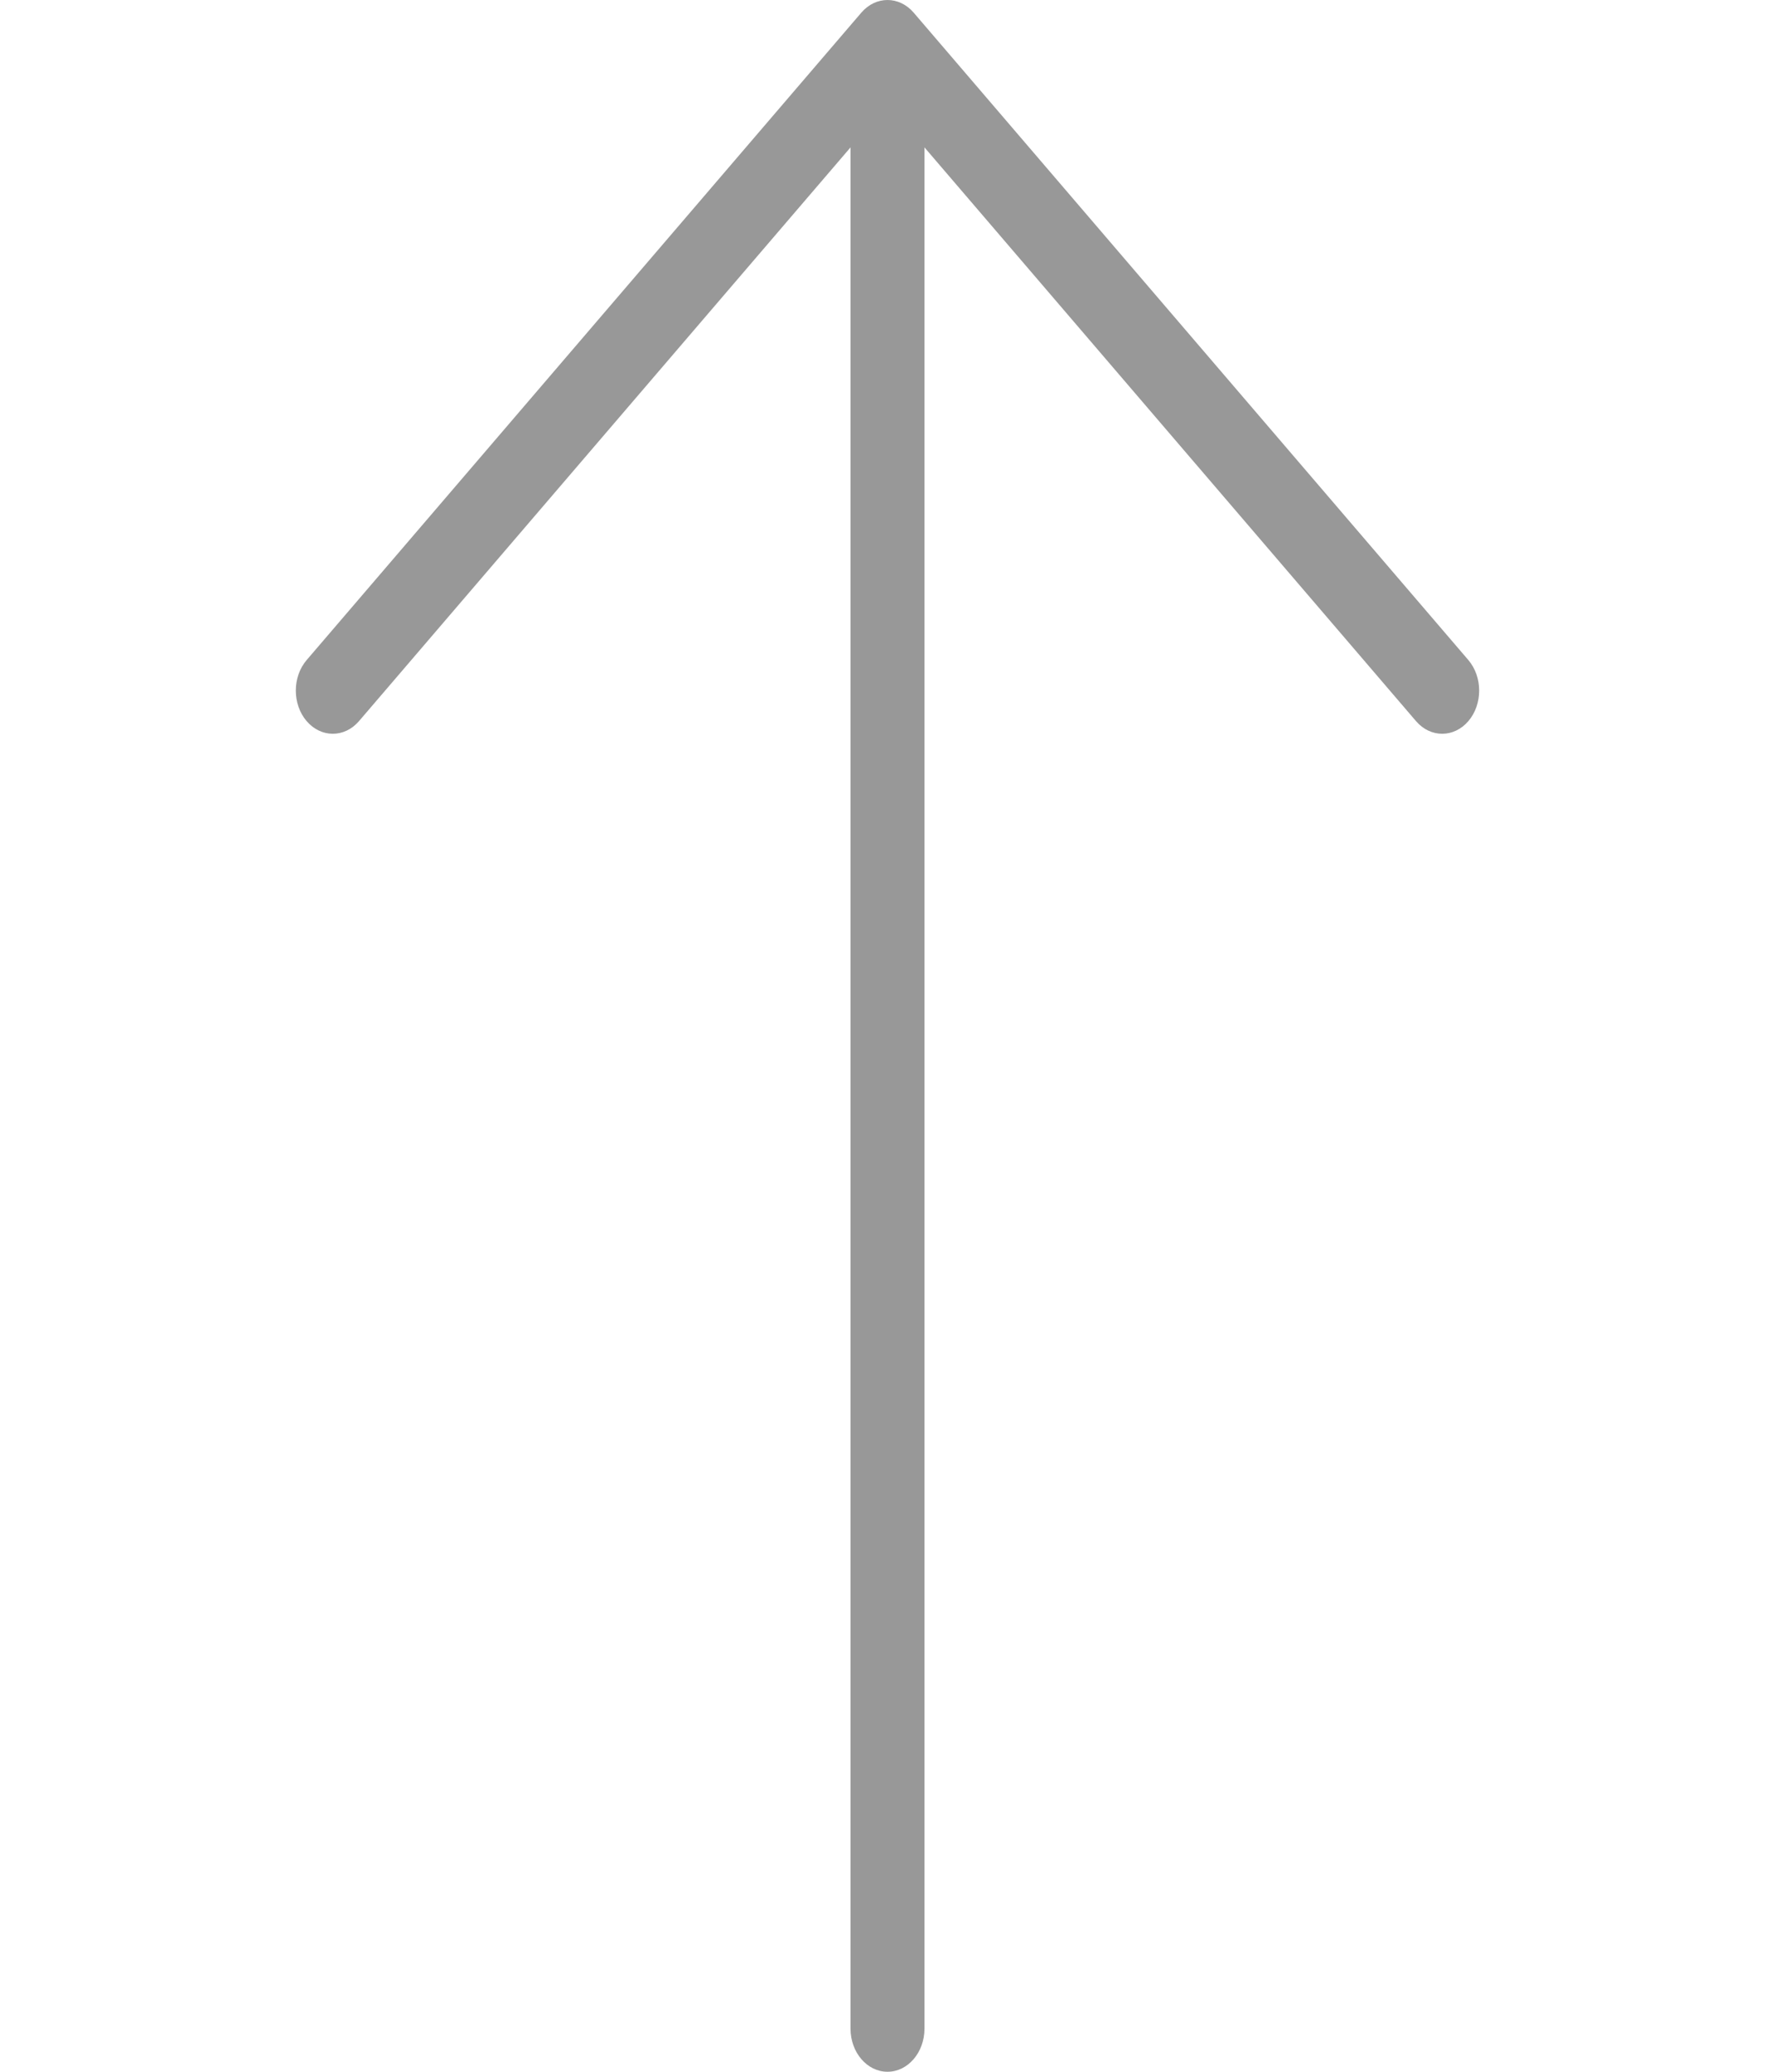 <svg width="24" height="28" viewBox="0 0 24 28" fill="none" xmlns="http://www.w3.org/2000/svg">
<g clip-path="url(#clip0)">
<path d="M11.646 0.171L4.146 8.921C3.951 9.149 3.951 9.518 4.146 9.746C4.342 9.974 4.658 9.974 4.854 9.746L11.5 1.992L11.5 27.417C11.5 27.739 11.724 28 12 28C12.276 28 12.5 27.739 12.5 27.417L12.5 1.992L19.146 9.746C19.342 9.974 19.658 9.974 19.854 9.746C19.951 9.632 20 9.483 20 9.333C20 9.184 19.951 9.035 19.854 8.921L12.354 0.171C12.158 -0.057 11.842 -0.057 11.646 0.171Z" fill="#333333" fill-opacity="0.5"/>
</g>
<defs>
<clipPath id="clip0">
<rect width="28" height="24" fill="white" transform="translate(0 28) rotate(-90)"/>
</clipPath>
</defs>
</svg>
